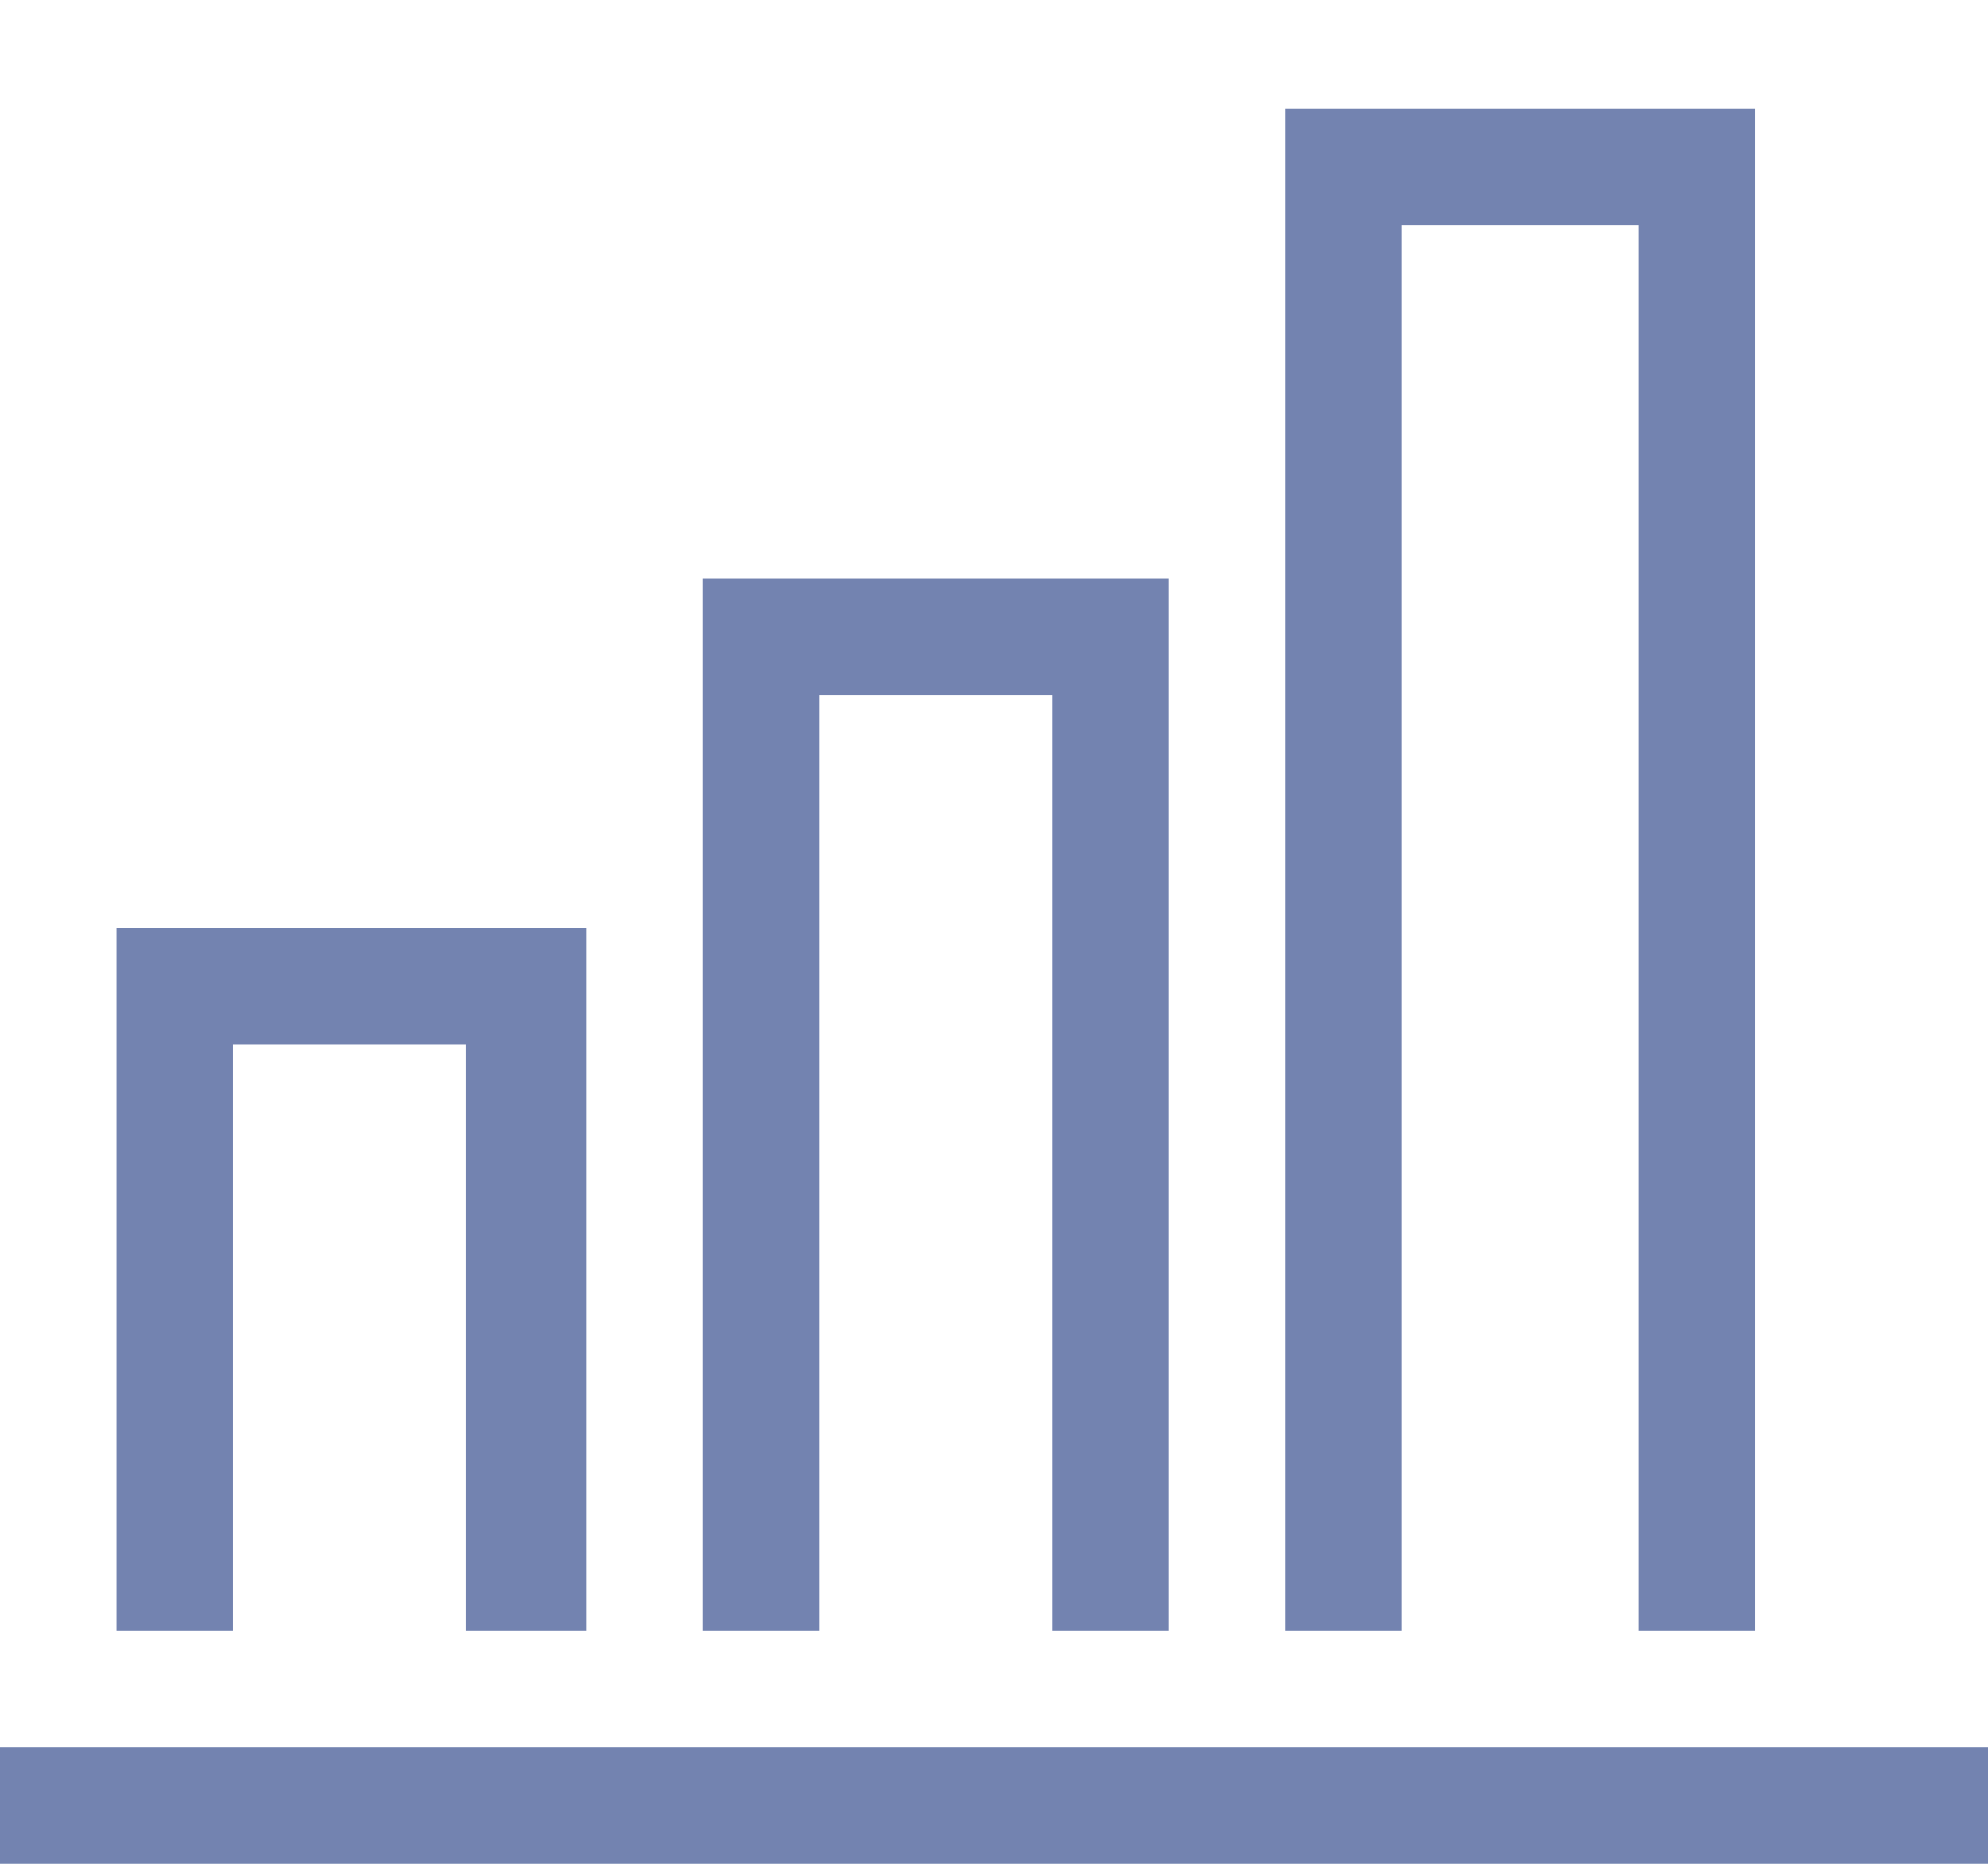 <svg width="16" height="15" viewBox="0 0 16 15" fill="none" xmlns="http://www.w3.org/2000/svg">
<path d="M16 14.062V15H0V14.062H16ZM1.875 8.406H3.75V13.125H4.719V7.469H0.938V13.125H1.875V8.406ZM6.594 5.594H8.469V13.125H9.406V4.656H5.656V13.125H6.594V5.594ZM11.281 1.812H13.188V13.125H14.125V0.875H10.344V13.125H11.281V1.812Z" fill="#50649C" fill-opacity="0.8"/>
</svg>
